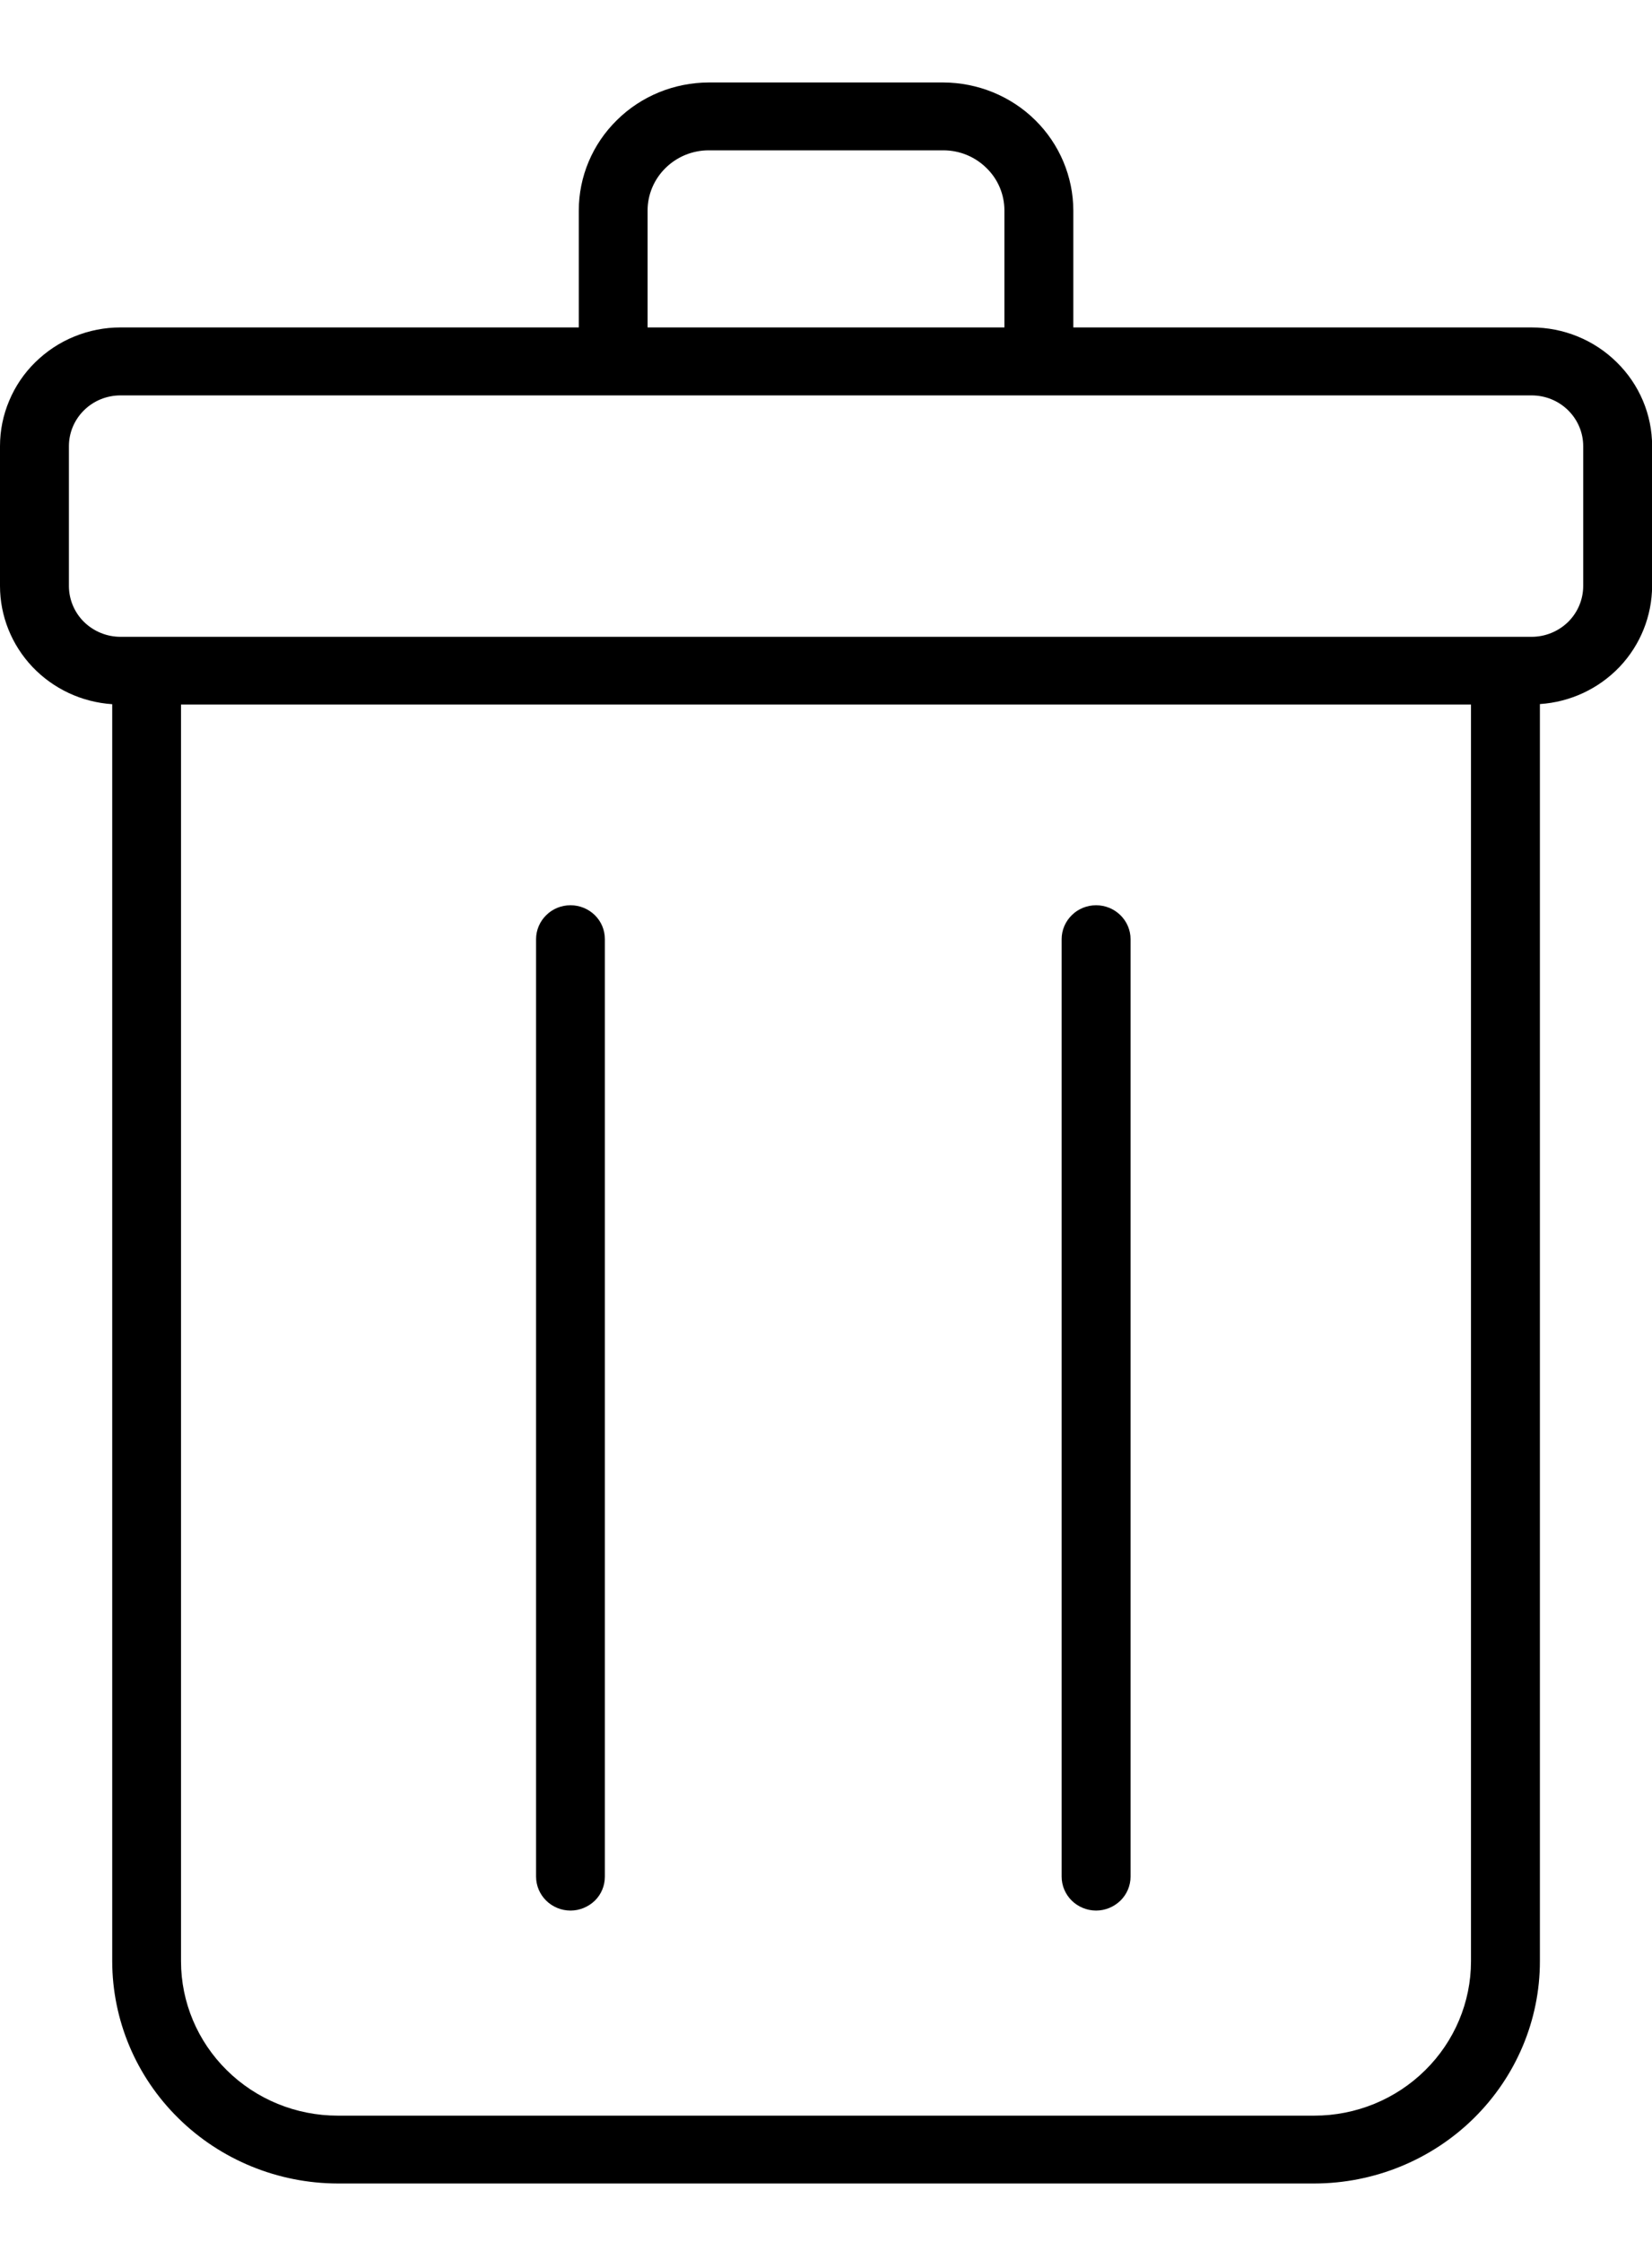 <svg xmlns="http://www.w3.org/2000/svg" width="14" height="19" viewBox="0 0 14 19" fill="none">
                                    <path
                                      d="M1.021 2.775H4.905V1.784C4.905 1.497 5.021 1.221 5.228 1.018C5.434 0.814 5.714 0.7 6.006 0.699H7.994C8.286 0.7 8.566 0.814 8.773 1.018C8.979 1.221 9.095 1.497 9.096 1.784V2.775H12.98C13.25 2.775 13.51 2.881 13.701 3.07C13.893 3.258 14.001 3.514 14.001 3.78V4.965C14 5.22 13.902 5.465 13.726 5.651C13.549 5.837 13.308 5.95 13.05 5.967V16.622C13.05 17.121 12.848 17.599 12.49 17.952C12.132 18.305 11.646 18.504 11.139 18.505H2.863C2.356 18.504 1.87 18.305 1.512 17.952C1.153 17.599 0.952 17.121 0.951 16.622V5.968C0.693 5.951 0.452 5.838 0.275 5.652C0.099 5.466 0 5.221 0 4.966V3.781C2.86102e-05 3.649 0.026 3.519 0.078 3.396C0.129 3.274 0.204 3.163 0.299 3.07C0.394 2.977 0.506 2.902 0.63 2.852C0.754 2.801 0.887 2.775 1.021 2.775ZM8.512 1.784C8.512 1.649 8.458 1.519 8.36 1.424C8.263 1.328 8.132 1.274 7.994 1.274H6.006C5.869 1.274 5.737 1.328 5.64 1.424C5.543 1.519 5.488 1.649 5.488 1.784V2.775H8.512V1.784ZM1.534 16.622C1.534 16.968 1.674 17.301 1.923 17.546C2.172 17.792 2.51 17.93 2.862 17.93H11.138C11.49 17.93 11.828 17.792 12.077 17.546C12.326 17.301 12.466 16.968 12.466 16.622V5.971H1.534V16.622ZM0.584 4.966C0.584 5.08 0.63 5.19 0.712 5.271C0.794 5.351 0.905 5.397 1.021 5.397H12.98C13.096 5.397 13.207 5.351 13.289 5.271C13.371 5.19 13.417 5.08 13.417 4.966V3.781C13.417 3.667 13.371 3.558 13.289 3.477C13.207 3.396 13.096 3.351 12.98 3.351H1.021C0.905 3.351 0.794 3.396 0.712 3.477C0.63 3.558 0.584 3.667 0.584 3.781V4.966Z"
                                      fill="black"
                                    />
                                    <path
                                      d="M9.289 16.192C9.212 16.192 9.137 16.161 9.083 16.108C9.028 16.054 8.997 15.981 8.997 15.904V7.959C8.997 7.883 9.028 7.81 9.083 7.756C9.137 7.702 9.212 7.672 9.289 7.672C9.366 7.672 9.44 7.702 9.495 7.756C9.55 7.81 9.581 7.883 9.581 7.959V15.904C9.581 15.981 9.55 16.054 9.495 16.108C9.44 16.161 9.366 16.192 9.289 16.192Z"
                                      fill="black"
                                    />
                                    <path
                                      d="M4.835 16.192C4.757 16.192 4.683 16.161 4.629 16.108C4.574 16.054 4.543 15.981 4.543 15.904V7.959C4.543 7.883 4.574 7.81 4.629 7.756C4.683 7.702 4.757 7.672 4.835 7.672C4.912 7.672 4.986 7.702 5.041 7.756C5.096 7.81 5.126 7.883 5.126 7.959V15.904C5.126 15.981 5.096 16.054 5.041 16.108C4.986 16.161 4.912 16.192 4.835 16.192Z"
                                      fill="black"
                                    />
                                  </svg>